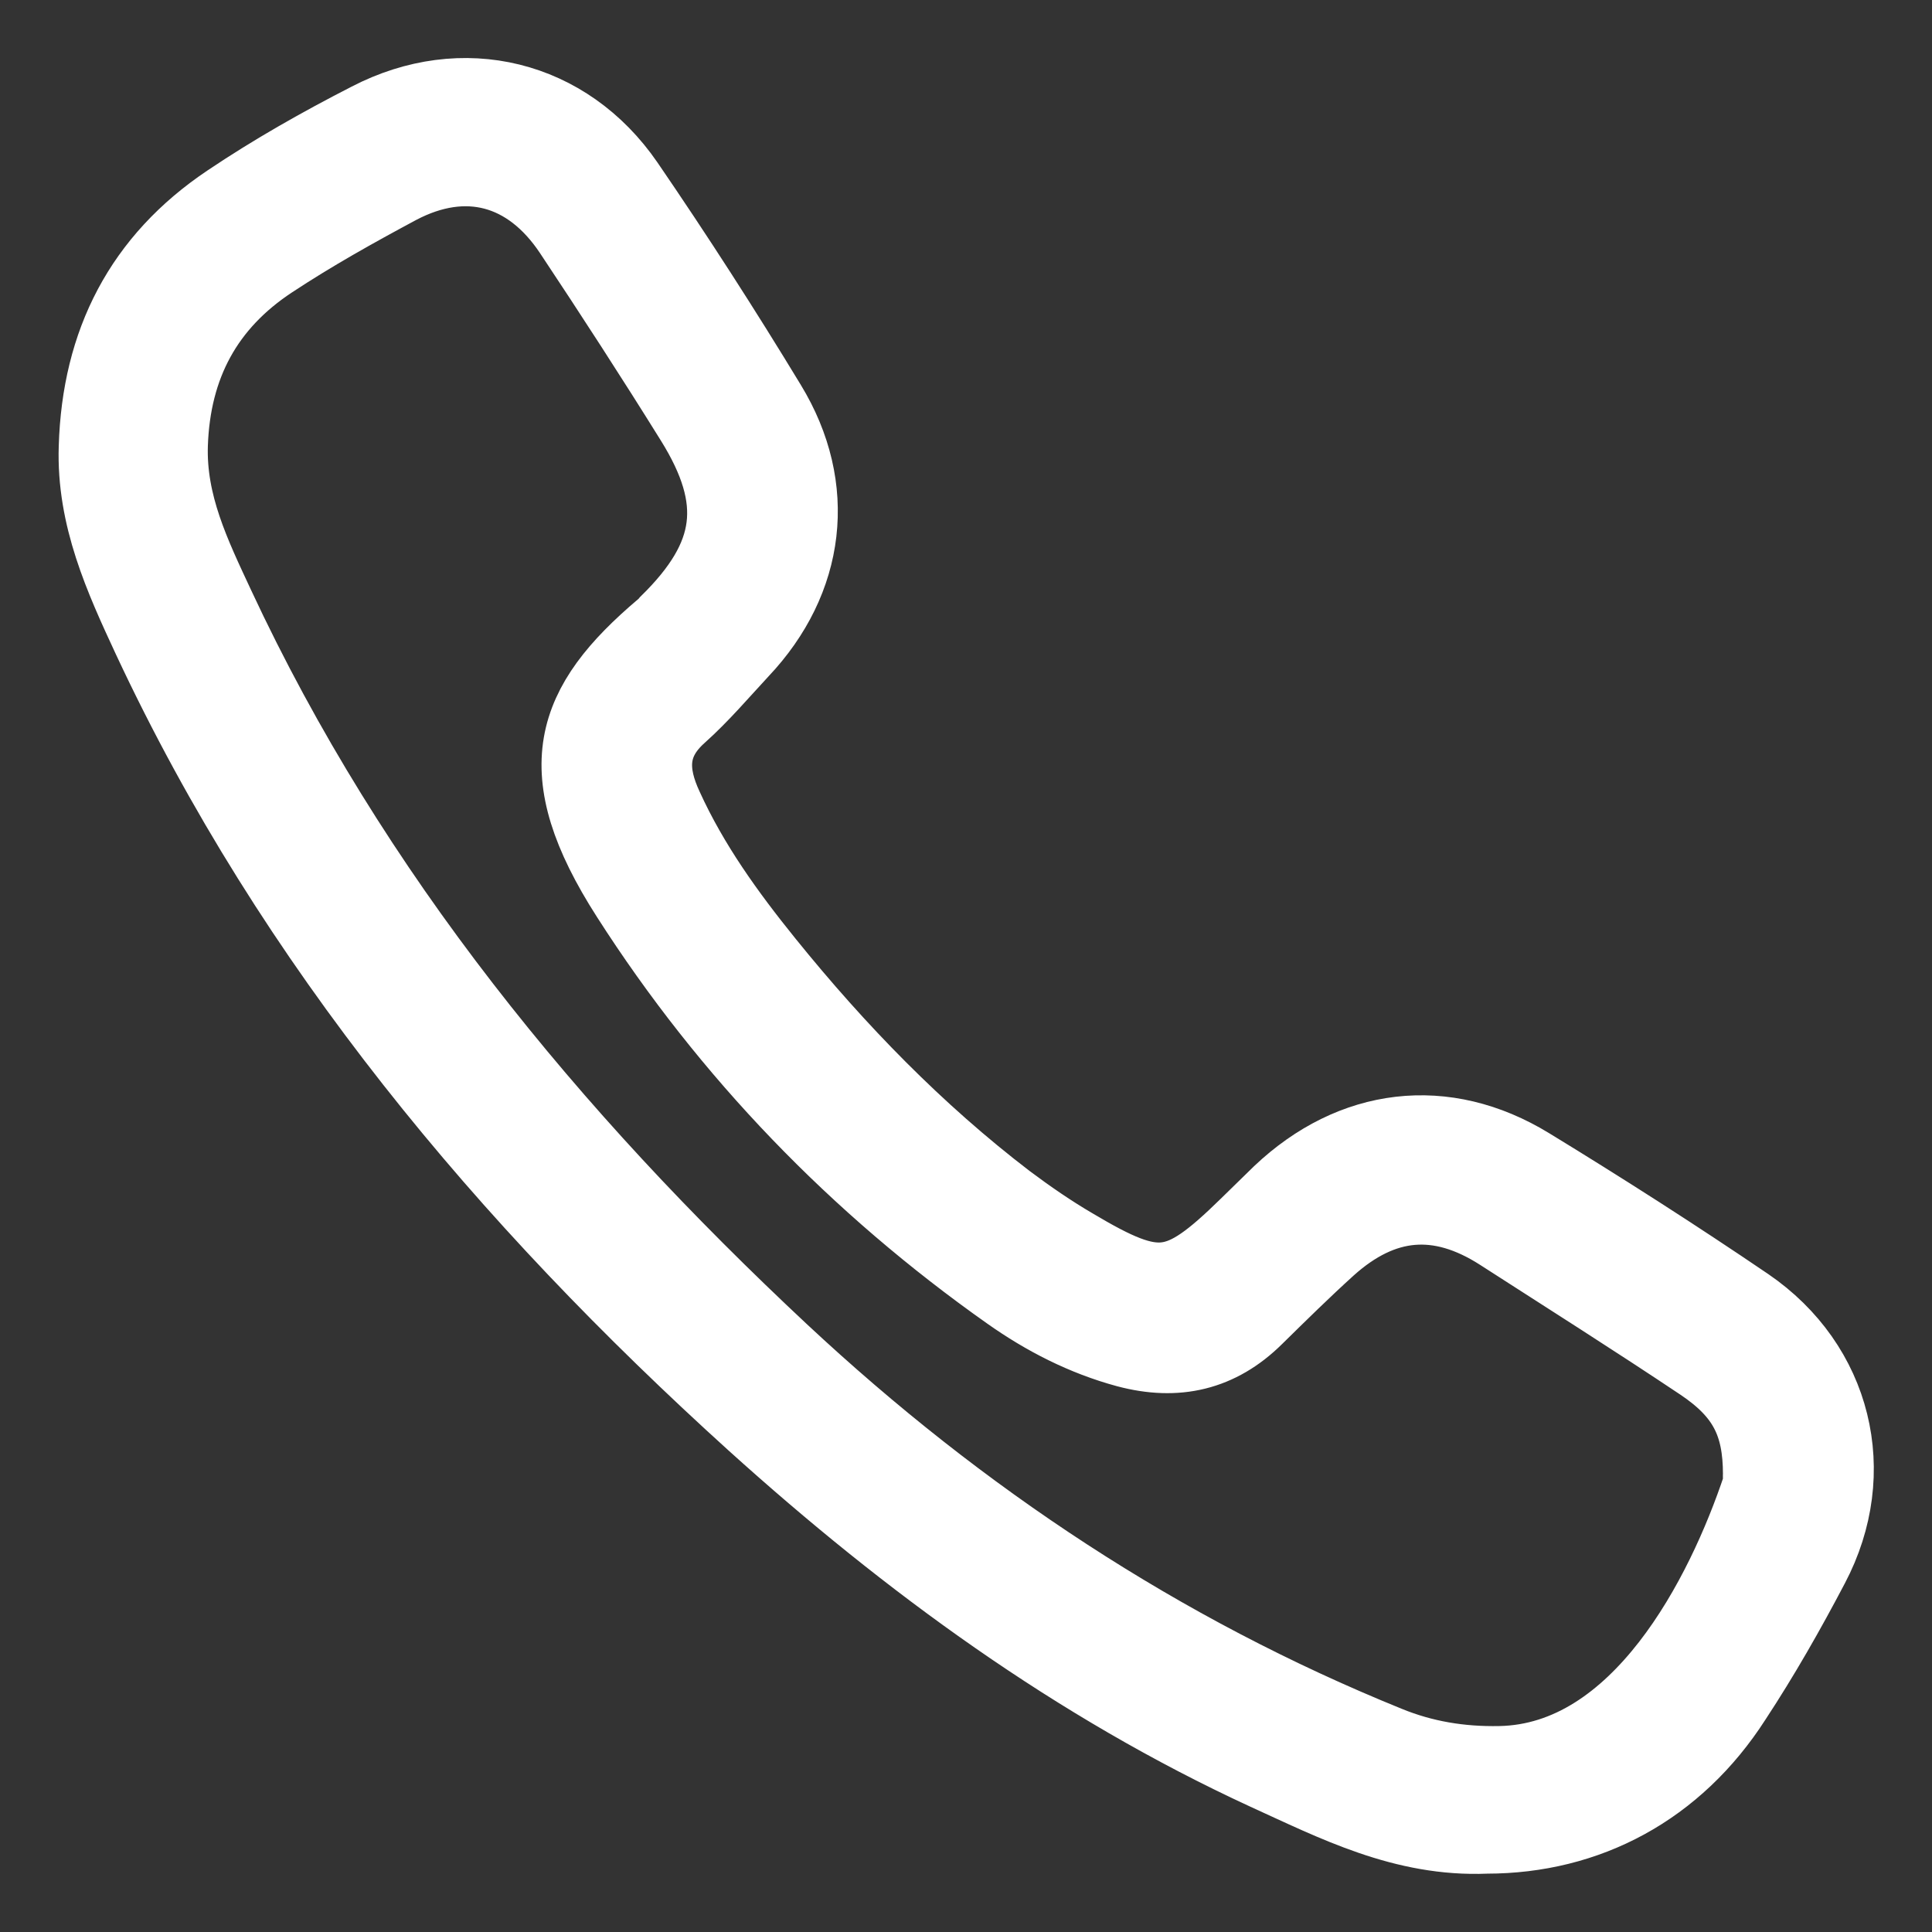 <?xml version="1.0" encoding="utf-8"?>
<!-- Generator: Adobe Illustrator 26.0.0, SVG Export Plug-In . SVG Version: 6.00 Build 0)  -->
<svg version="1.1" id="Capa_1" xmlns="http://www.w3.org/2000/svg" xmlns:xlink="http://www.w3.org/1999/xlink" x="0px" y="0px"
	 viewBox="0 0 50 50" style="enable-background:new 0 0 50 50;" xml:space="preserve">
<rect x="0" y="0" width="50" height="50" fill="#333333" stroke="none"/>
<style type="text/css">
		.st0{fill:#FFFFFF;stroke:#FFFFFF; stroke-width:2}
</style>
<path class="st0" d="M38.47,47.49c-2.14,0.09-3.91-0.83-5.69-1.64c-4.92-2.27-9.24-5.43-13.24-9.04
	C13.11,30.99,7.61,24.44,3.91,16.52c-0.73-1.57-1.45-3.14-1.39-4.95C2.6,8.87,3.69,6.74,5.93,5.24c1.16-0.78,2.38-1.47,3.63-2.11
	c2.41-1.25,5.09-0.6,6.63,1.64c1.28,1.87,2.51,3.78,3.68,5.71c1.31,2.15,1.01,4.52-0.71,6.34c-0.52,0.56-1.02,1.15-1.59,1.66
	c-0.82,0.73-0.79,1.53-0.37,2.43c0.67,1.47,1.6,2.76,2.61,4.01c1.85,2.29,3.89,4.39,6.23,6.18c0.56,0.42,1.14,0.82,1.74,1.17
	c2.17,1.29,2.72,1.22,4.51-0.53c0.29-0.28,0.57-0.56,0.86-0.84c1.86-1.76,4.23-2.06,6.42-0.72c1.9,1.16,3.79,2.37,5.63,3.62
	c2.25,1.54,2.93,4.3,1.66,6.71c-0.62,1.18-1.28,2.34-2.01,3.45C43.36,46.28,41.07,47.49,38.47,47.49z M45.59,38.16
	c0-1.33-0.4-2.13-1.55-2.9c-1.72-1.15-3.46-2.25-5.2-3.37c-1.59-1.02-3.07-0.89-4.48,0.38c-0.64,0.58-1.26,1.19-1.88,1.8
	c-0.94,0.93-2.03,1.18-3.31,0.84c-1.11-0.3-2.12-0.82-3.04-1.47c-3.94-2.78-7.25-6.2-9.84-10.25c-2.09-3.26-1.48-4.93,0.87-6.92
	c0.05-0.04,0.1-0.09,0.14-0.14c1.74-1.71,1.94-3.19,0.65-5.26C16.93,9.23,15.88,7.61,14.81,6c-1.11-1.67-2.77-2.11-4.51-1.19
	C9.18,5.41,8.07,6.03,7.01,6.73c-1.7,1.12-2.56,2.71-2.63,4.78c-0.05,1.54,0.59,2.85,1.21,4.18c3.49,7.49,8.63,13.72,14.62,19.32
	c4.63,4.32,9.82,7.76,15.69,10.14c0.93,0.38,1.89,0.54,2.92,0.52c3.64-0.07,5.81-4.37,6.75-7.18
	C45.61,38.37,45.58,38.23,45.59,38.16z"/>
</svg>
